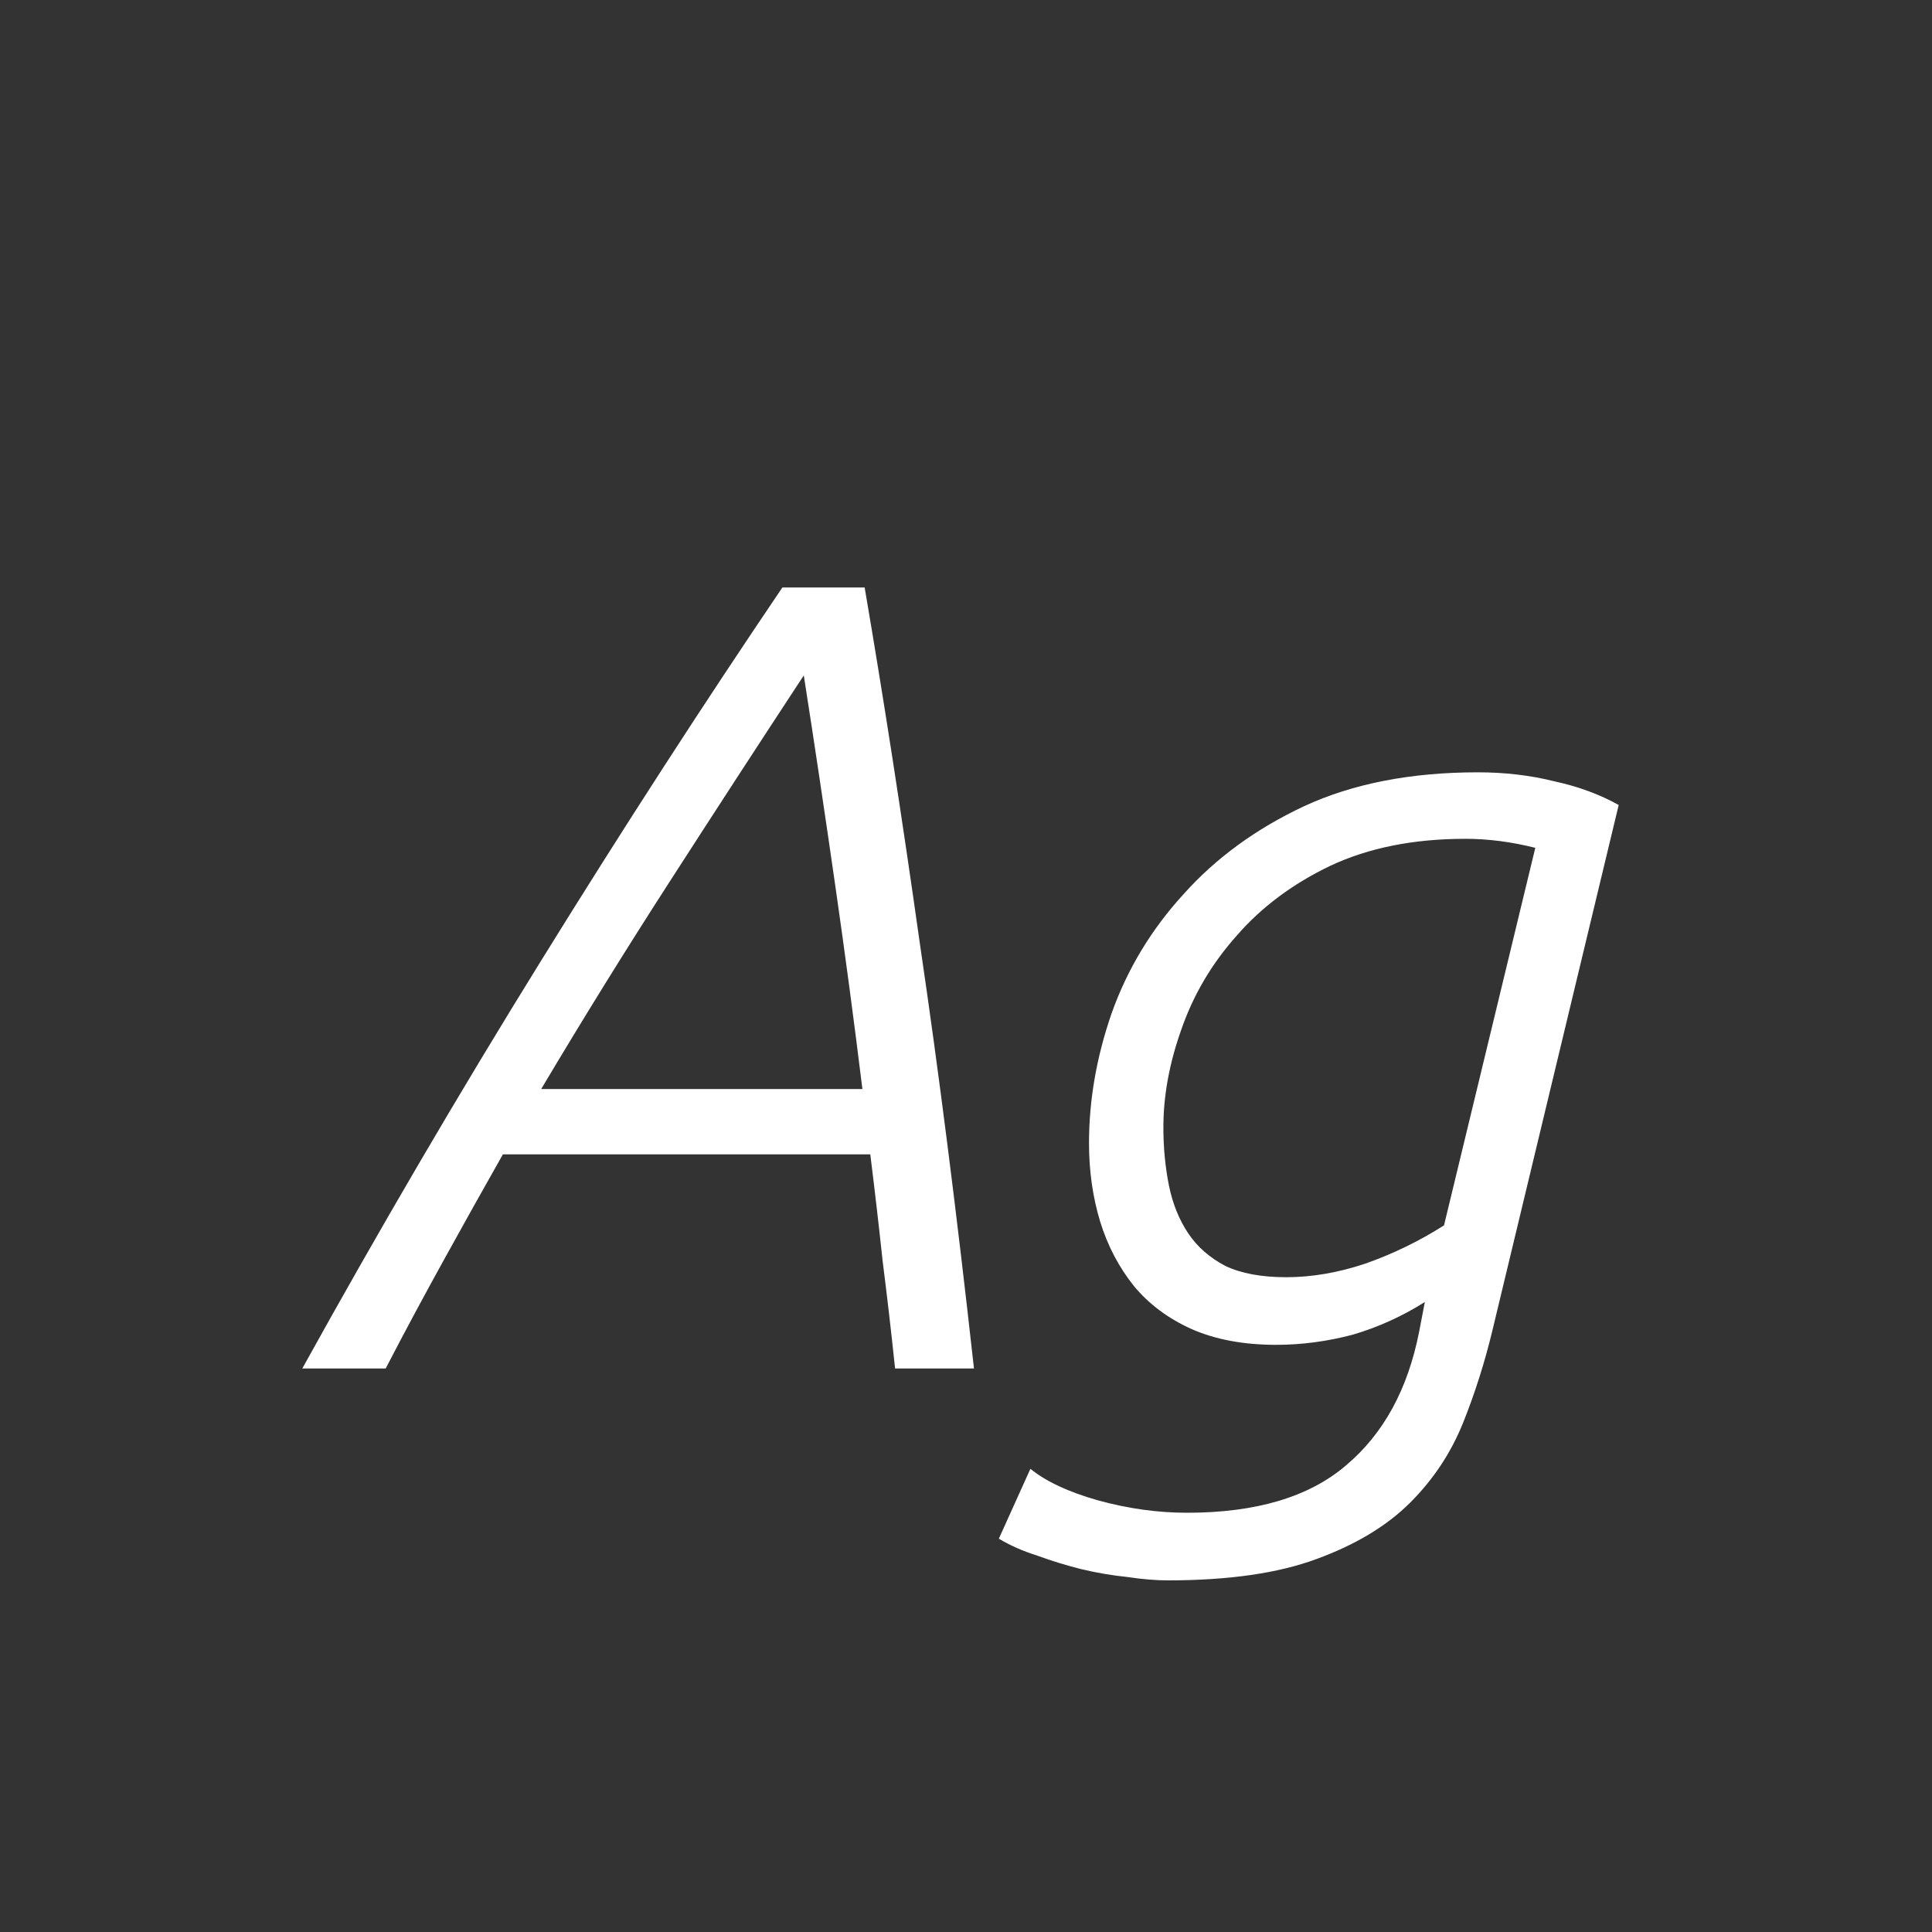 <svg width="24" height="24" viewBox="0 0 24 24" fill="none" xmlns="http://www.w3.org/2000/svg">
<rect x="0" y="0" width="24" height="24" fill="#333333" stroke="none"/>
<path d="M11.119 17C11.072 16.552 11.021 16.109 10.965 15.67C10.918 15.231 10.867 14.788 10.811 14.34H6.247C6.004 14.769 5.761 15.203 5.519 15.642C5.276 16.081 5.033 16.533 4.791 17H3.755C4.716 15.264 5.705 13.575 6.723 11.932C7.74 10.289 8.739 8.745 9.719 7.298H10.741C10.974 8.661 11.203 10.135 11.427 11.722C11.66 13.299 11.884 15.059 12.099 17H11.119ZM9.985 8.39C9.415 9.258 8.86 10.112 8.319 10.952C7.777 11.792 7.245 12.651 6.723 13.528H10.713C10.61 12.688 10.498 11.848 10.377 11.008C10.255 10.159 10.125 9.286 9.985 8.39ZM19.072 10.532C18.773 10.457 18.484 10.42 18.204 10.42C17.56 10.42 17 10.532 16.524 10.756C16.057 10.98 15.67 11.269 15.362 11.624C15.054 11.969 14.825 12.357 14.676 12.786C14.526 13.206 14.452 13.612 14.452 14.004C14.452 14.256 14.475 14.499 14.522 14.732C14.568 14.956 14.648 15.152 14.76 15.32C14.872 15.488 15.026 15.623 15.222 15.726C15.418 15.819 15.67 15.866 15.978 15.866C16.295 15.866 16.622 15.81 16.958 15.698C17.303 15.577 17.63 15.418 17.938 15.222L19.072 10.532ZM12.8 18.246C12.996 18.405 13.276 18.535 13.64 18.638C14.013 18.741 14.382 18.792 14.746 18.792C15.604 18.792 16.262 18.596 16.72 18.204C17.186 17.812 17.49 17.257 17.63 16.538L17.7 16.174C17.42 16.351 17.121 16.487 16.804 16.58C16.486 16.664 16.169 16.706 15.852 16.706C15.45 16.706 15.1 16.641 14.802 16.51C14.512 16.379 14.274 16.202 14.088 15.978C13.901 15.745 13.761 15.479 13.668 15.18C13.574 14.872 13.528 14.545 13.528 14.2C13.528 13.668 13.621 13.131 13.808 12.59C14.004 12.039 14.302 11.545 14.704 11.106C15.105 10.658 15.604 10.294 16.202 10.014C16.808 9.734 17.527 9.594 18.358 9.594C18.694 9.594 19.011 9.631 19.31 9.706C19.608 9.771 19.874 9.869 20.108 10L18.54 16.524C18.446 16.916 18.325 17.299 18.176 17.672C18.026 18.045 17.807 18.377 17.518 18.666C17.228 18.955 16.841 19.189 16.356 19.366C15.88 19.543 15.264 19.632 14.508 19.632C14.358 19.632 14.19 19.618 14.004 19.59C13.817 19.571 13.626 19.539 13.43 19.492C13.243 19.445 13.061 19.389 12.884 19.324C12.706 19.268 12.548 19.198 12.408 19.114L12.8 18.246Z" fill="white"/>
</svg>
